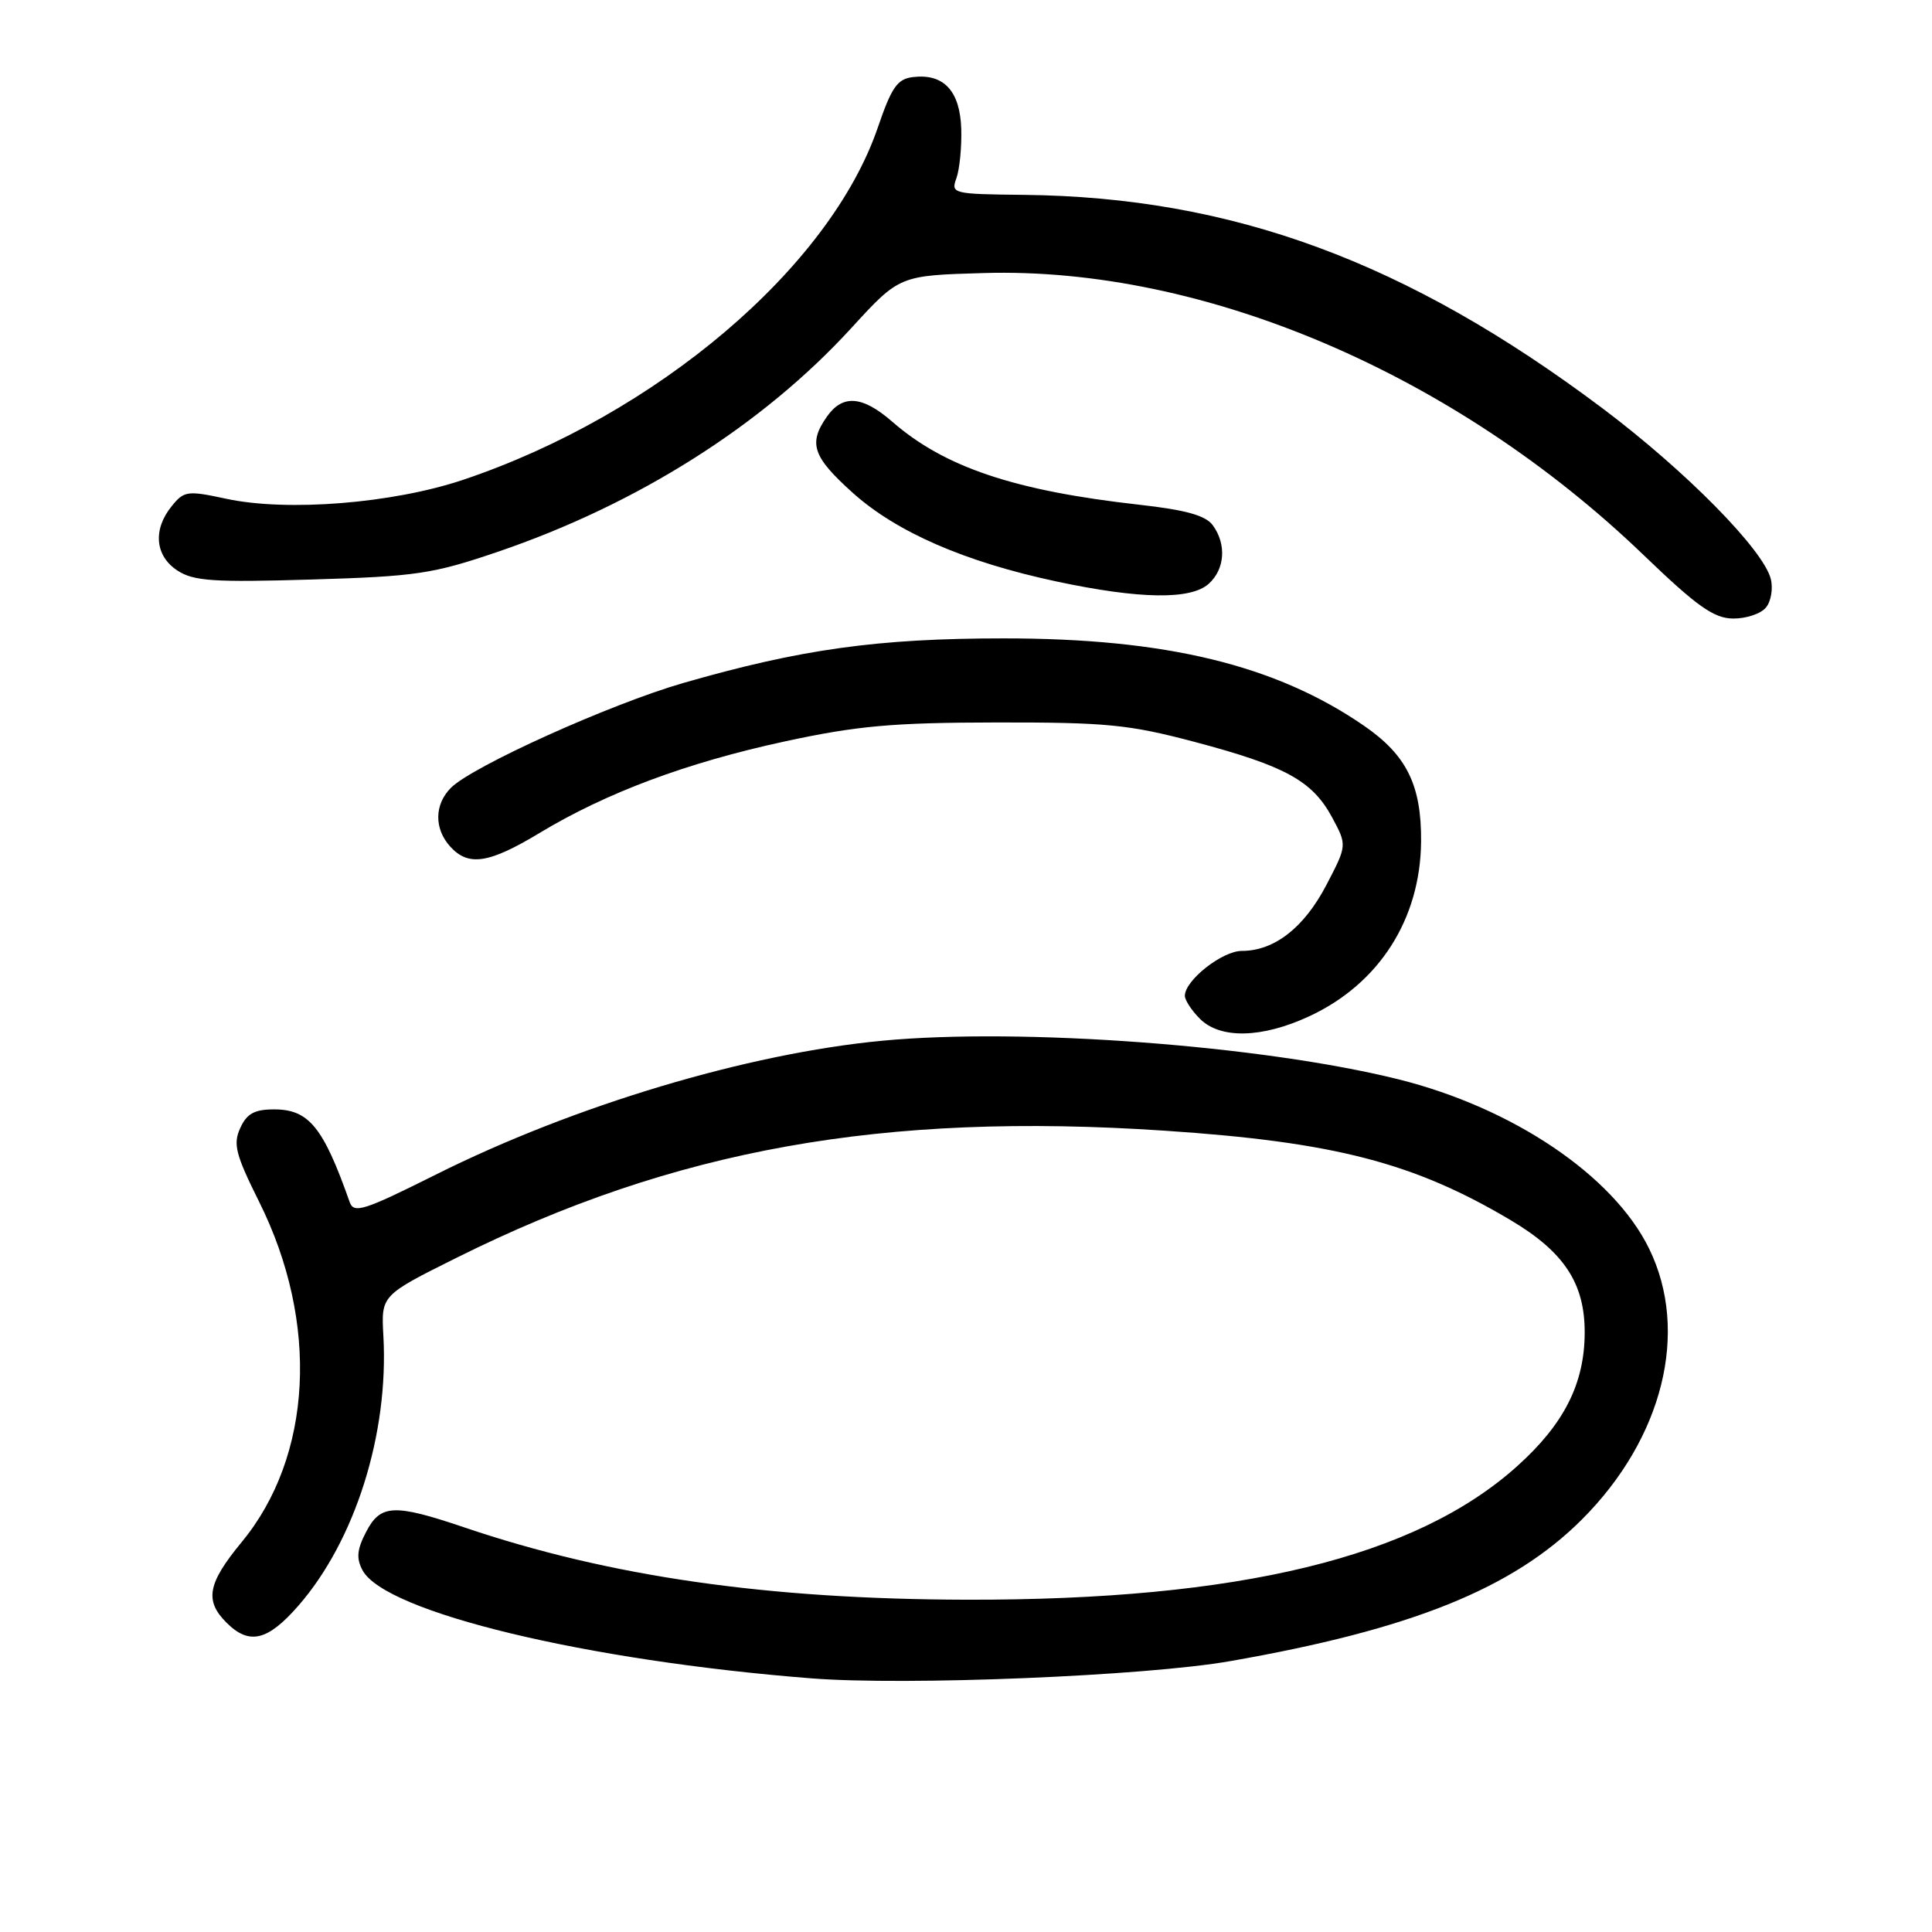 <?xml version="1.0" encoding="UTF-8" standalone="no"?>
<!DOCTYPE svg PUBLIC "-//W3C//DTD SVG 1.1//EN" "http://www.w3.org/Graphics/SVG/1.1/DTD/svg11.dtd" >
<svg xmlns="http://www.w3.org/2000/svg" xmlns:xlink="http://www.w3.org/1999/xlink" version="1.1" viewBox="0 0 256 256">
 <g >
 <path fill="currentColor"
d=" M 163.00 220.11 C 187.02 215.91 200.43 210.51 209.60 201.35 C 220.37 190.59 223.89 176.43 218.51 165.44 C 213.78 155.77 200.45 146.78 185.24 143.00 C 167.23 138.53 135.38 136.15 116.93 137.90 C 99.05 139.59 76.06 146.48 57.73 155.65 C 48.17 160.43 46.88 160.84 46.33 159.27 C 42.83 149.34 40.92 147.00 36.32 147.00 C 33.71 147.00 32.70 147.56 31.83 149.48 C 30.86 151.60 31.22 152.98 34.33 159.23 C 42.34 175.27 41.42 192.98 31.99 204.38 C 27.51 209.81 27.09 212.09 30.00 215.00 C 33.02 218.02 35.46 217.44 39.55 212.75 C 47.07 204.11 51.52 189.99 50.80 177.01 C 50.50 171.64 50.50 171.64 60.50 166.66 C 89.36 152.28 116.95 147.33 154.29 149.82 C 176.79 151.32 187.34 154.05 200.19 161.69 C 207.27 165.90 210.01 170.07 209.98 176.62 C 209.95 183.35 207.24 188.70 201.04 194.27 C 187.60 206.36 164.18 212.04 128.14 211.97 C 101.61 211.91 80.78 208.91 61.50 202.38 C 52.18 199.23 50.41 199.32 48.50 203.01 C 47.30 205.32 47.19 206.49 48.04 208.07 C 51.01 213.63 77.69 220.05 107.50 222.39 C 120.09 223.38 151.78 222.08 163.00 220.11 Z  M 173.51 134.65 C 182.75 130.35 188.22 121.78 188.30 111.50 C 188.36 104.03 186.39 100.06 180.73 96.16 C 169.03 88.11 154.46 84.58 133.00 84.59 C 116.29 84.59 106.09 86.02 90.50 90.51 C 80.83 93.31 62.61 101.53 59.75 104.39 C 57.55 106.59 57.51 109.80 59.65 112.17 C 62.07 114.84 64.77 114.43 71.50 110.37 C 80.35 105.03 91.04 101.04 104.00 98.24 C 113.58 96.17 118.26 95.75 132.00 95.73 C 146.67 95.71 149.59 96.00 158.35 98.32 C 170.32 101.50 173.89 103.46 176.50 108.29 C 178.50 112.00 178.50 112.00 175.74 117.29 C 172.79 122.93 168.85 126.00 164.55 126.00 C 161.95 126.00 157.00 129.90 157.00 131.95 C 157.00 132.53 157.90 133.90 159.00 135.00 C 161.70 137.70 167.24 137.57 173.51 134.65 Z  M 233.99 80.51 C 234.67 79.70 234.96 77.99 234.64 76.72 C 233.67 72.84 223.35 62.38 212.32 54.09 C 186.42 34.65 163.29 26.12 135.64 25.82 C 126.23 25.72 125.98 25.66 126.73 23.61 C 127.15 22.45 127.44 19.51 127.37 17.07 C 127.21 12.06 125.06 9.73 121.00 10.21 C 118.90 10.45 118.15 11.53 116.31 16.91 C 109.96 35.46 86.97 54.98 61.36 63.58 C 52.02 66.71 38.08 67.83 29.98 66.09 C 24.83 64.98 24.39 65.04 22.75 67.07 C 20.23 70.17 20.54 73.66 23.51 75.60 C 25.65 77.00 28.28 77.18 41.26 76.79 C 55.13 76.38 57.35 76.05 65.92 73.13 C 84.47 66.82 101.05 56.33 112.84 43.43 C 119.19 36.50 119.19 36.50 130.34 36.18 C 159.56 35.32 192.87 49.57 217.82 73.58 C 224.86 80.35 227.09 81.93 229.63 81.96 C 231.35 81.98 233.31 81.33 233.99 80.51 Z  M 160.17 77.35 C 162.31 75.41 162.54 72.12 160.70 69.60 C 159.75 68.30 157.13 67.57 150.97 66.88 C 134.42 65.03 125.14 61.91 118.22 55.87 C 114.27 52.43 111.65 52.23 109.56 55.22 C 107.08 58.76 107.68 60.52 112.98 65.29 C 118.79 70.51 127.85 74.46 140.00 77.05 C 151.04 79.40 157.79 79.50 160.17 77.35 Z "/>
</g>
</svg>